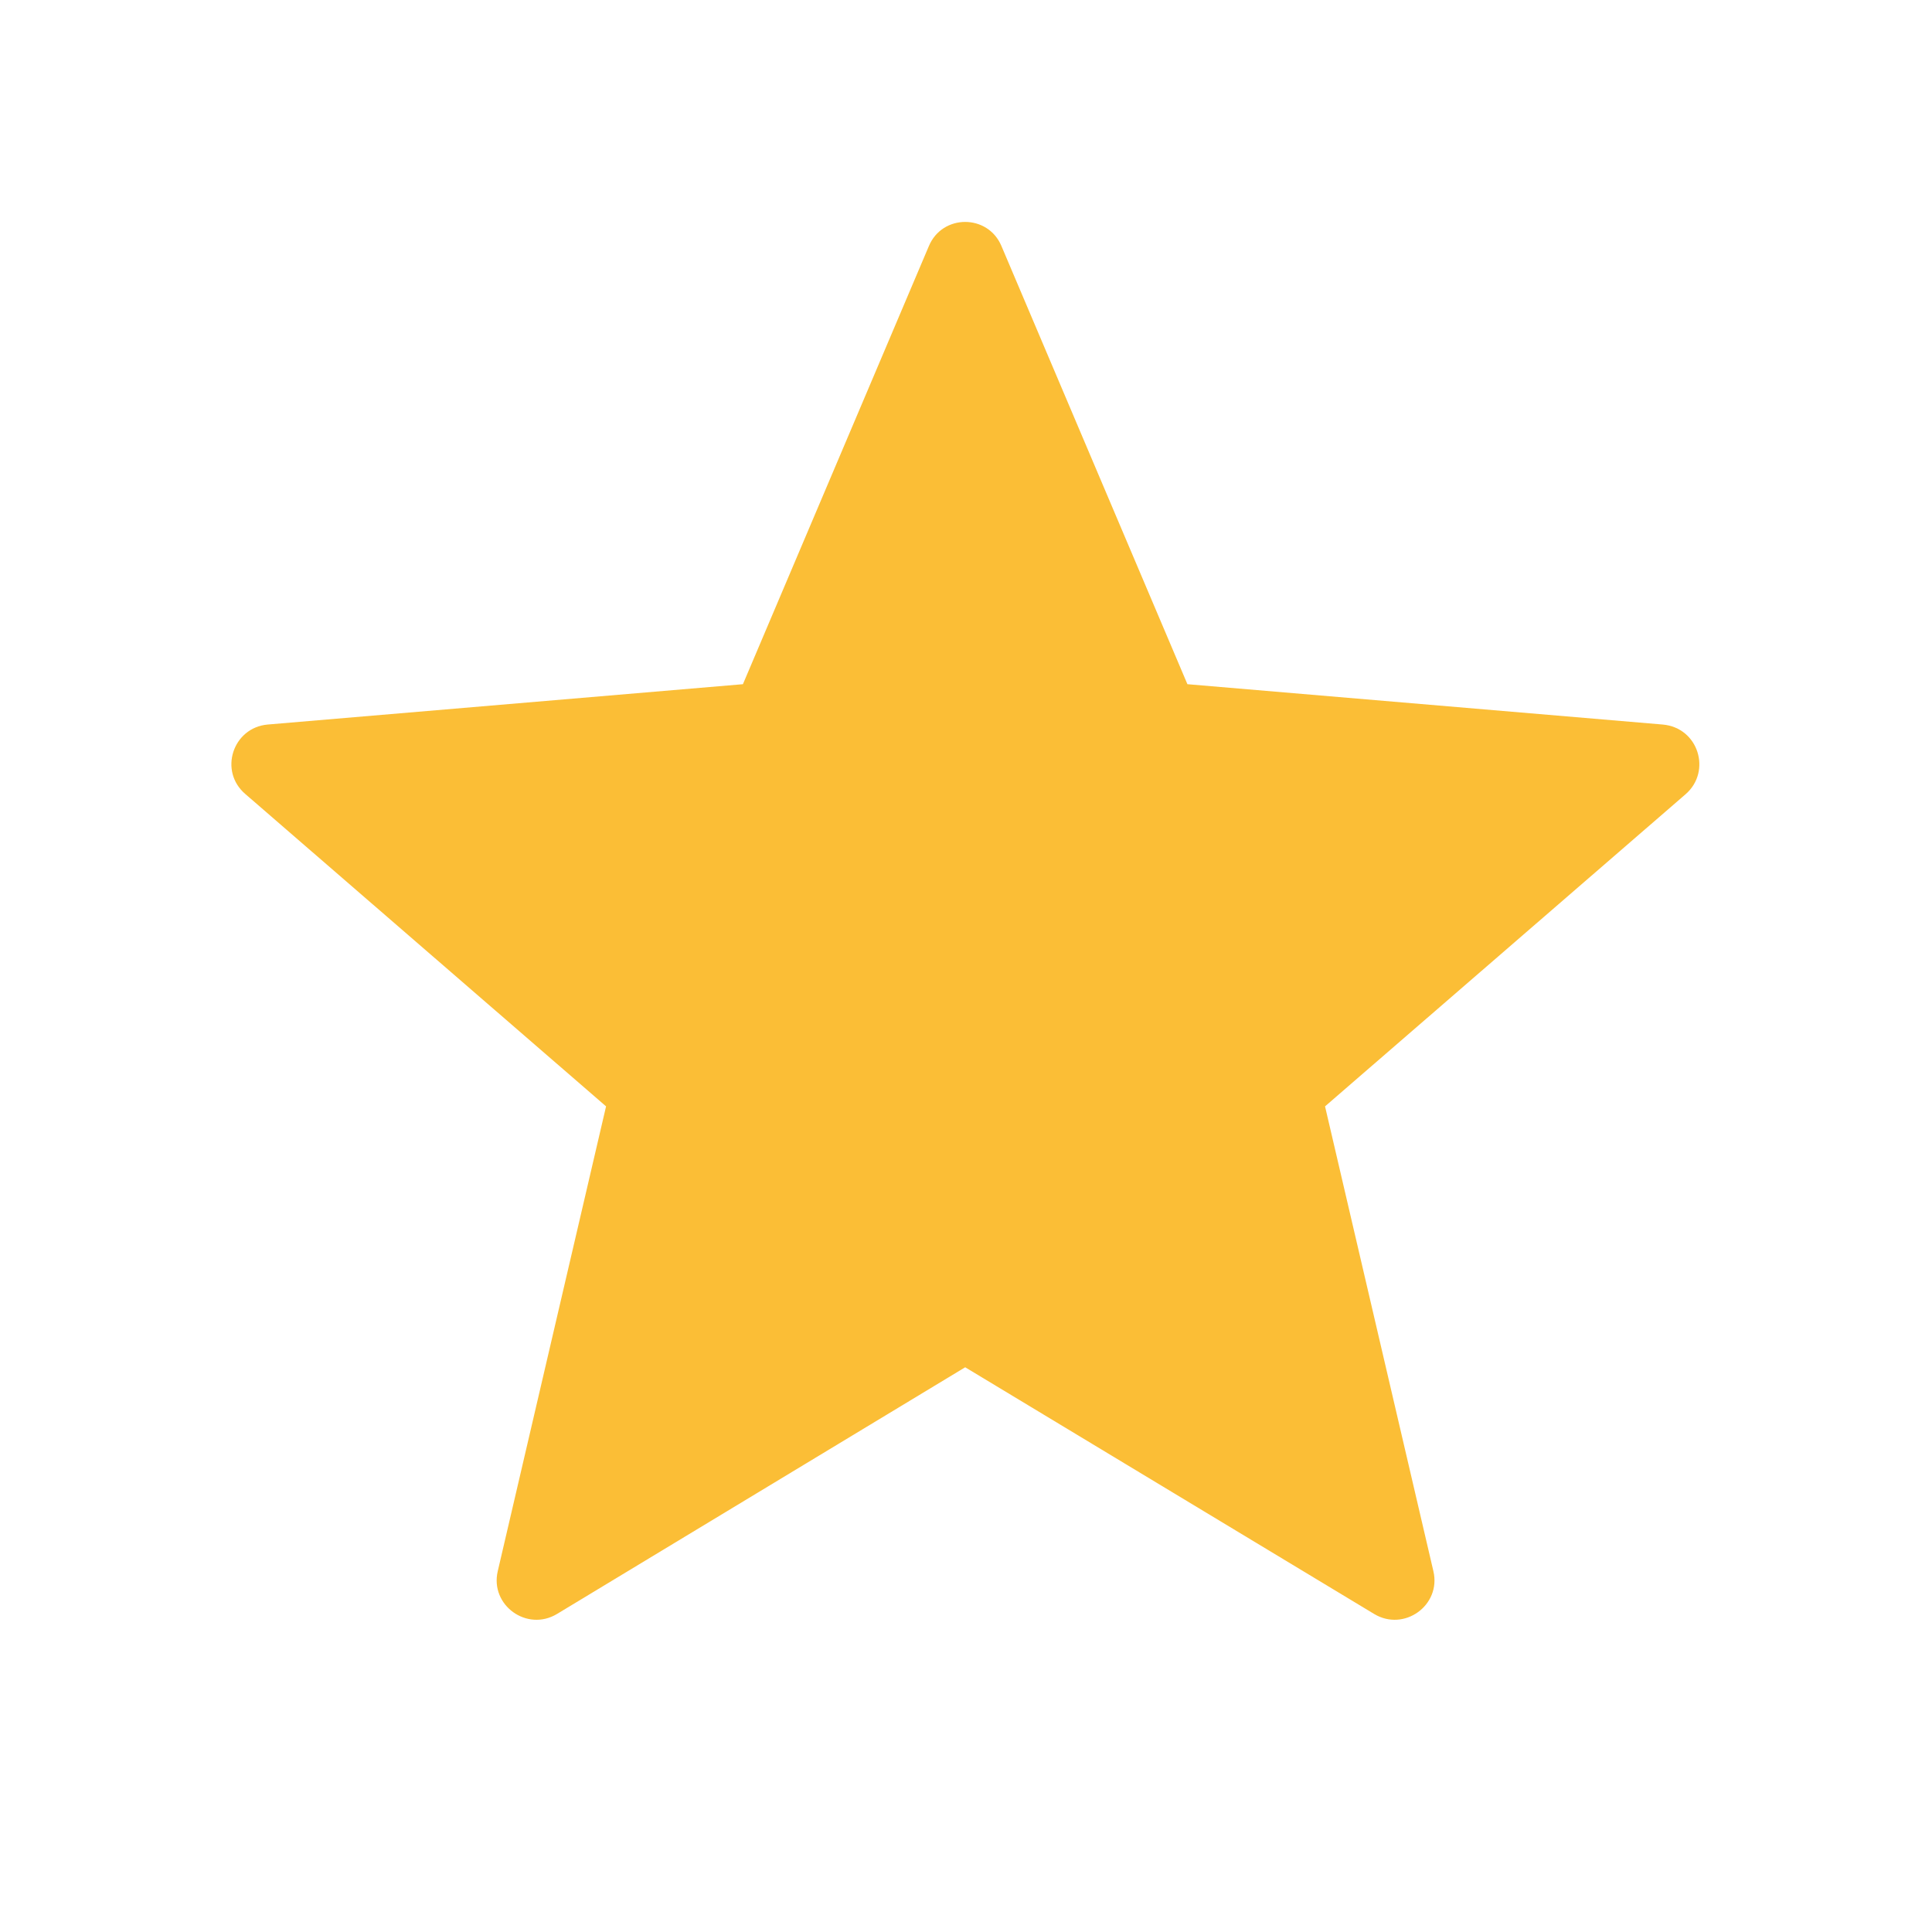 <svg width="43" height="43" viewBox="0 0 43 43" fill="none" xmlns="http://www.w3.org/2000/svg">
<path fill-rule="evenodd" clip-rule="evenodd" d="M21.482 30.431L30.583 35.921C31.252 36.325 32.079 35.727 31.903 34.971L29.491 24.624L37.519 17.674C38.1 17.164 37.8 16.196 37.008 16.126L26.428 15.228L22.291 5.481C21.992 4.759 20.971 4.759 20.672 5.481L16.535 15.228L5.955 16.126C5.18 16.196 4.863 17.164 5.462 17.674L13.489 24.624L11.078 34.971C10.902 35.727 11.729 36.325 12.398 35.921L21.482 30.431Z" fill="#FBBE36"/>
</svg>

